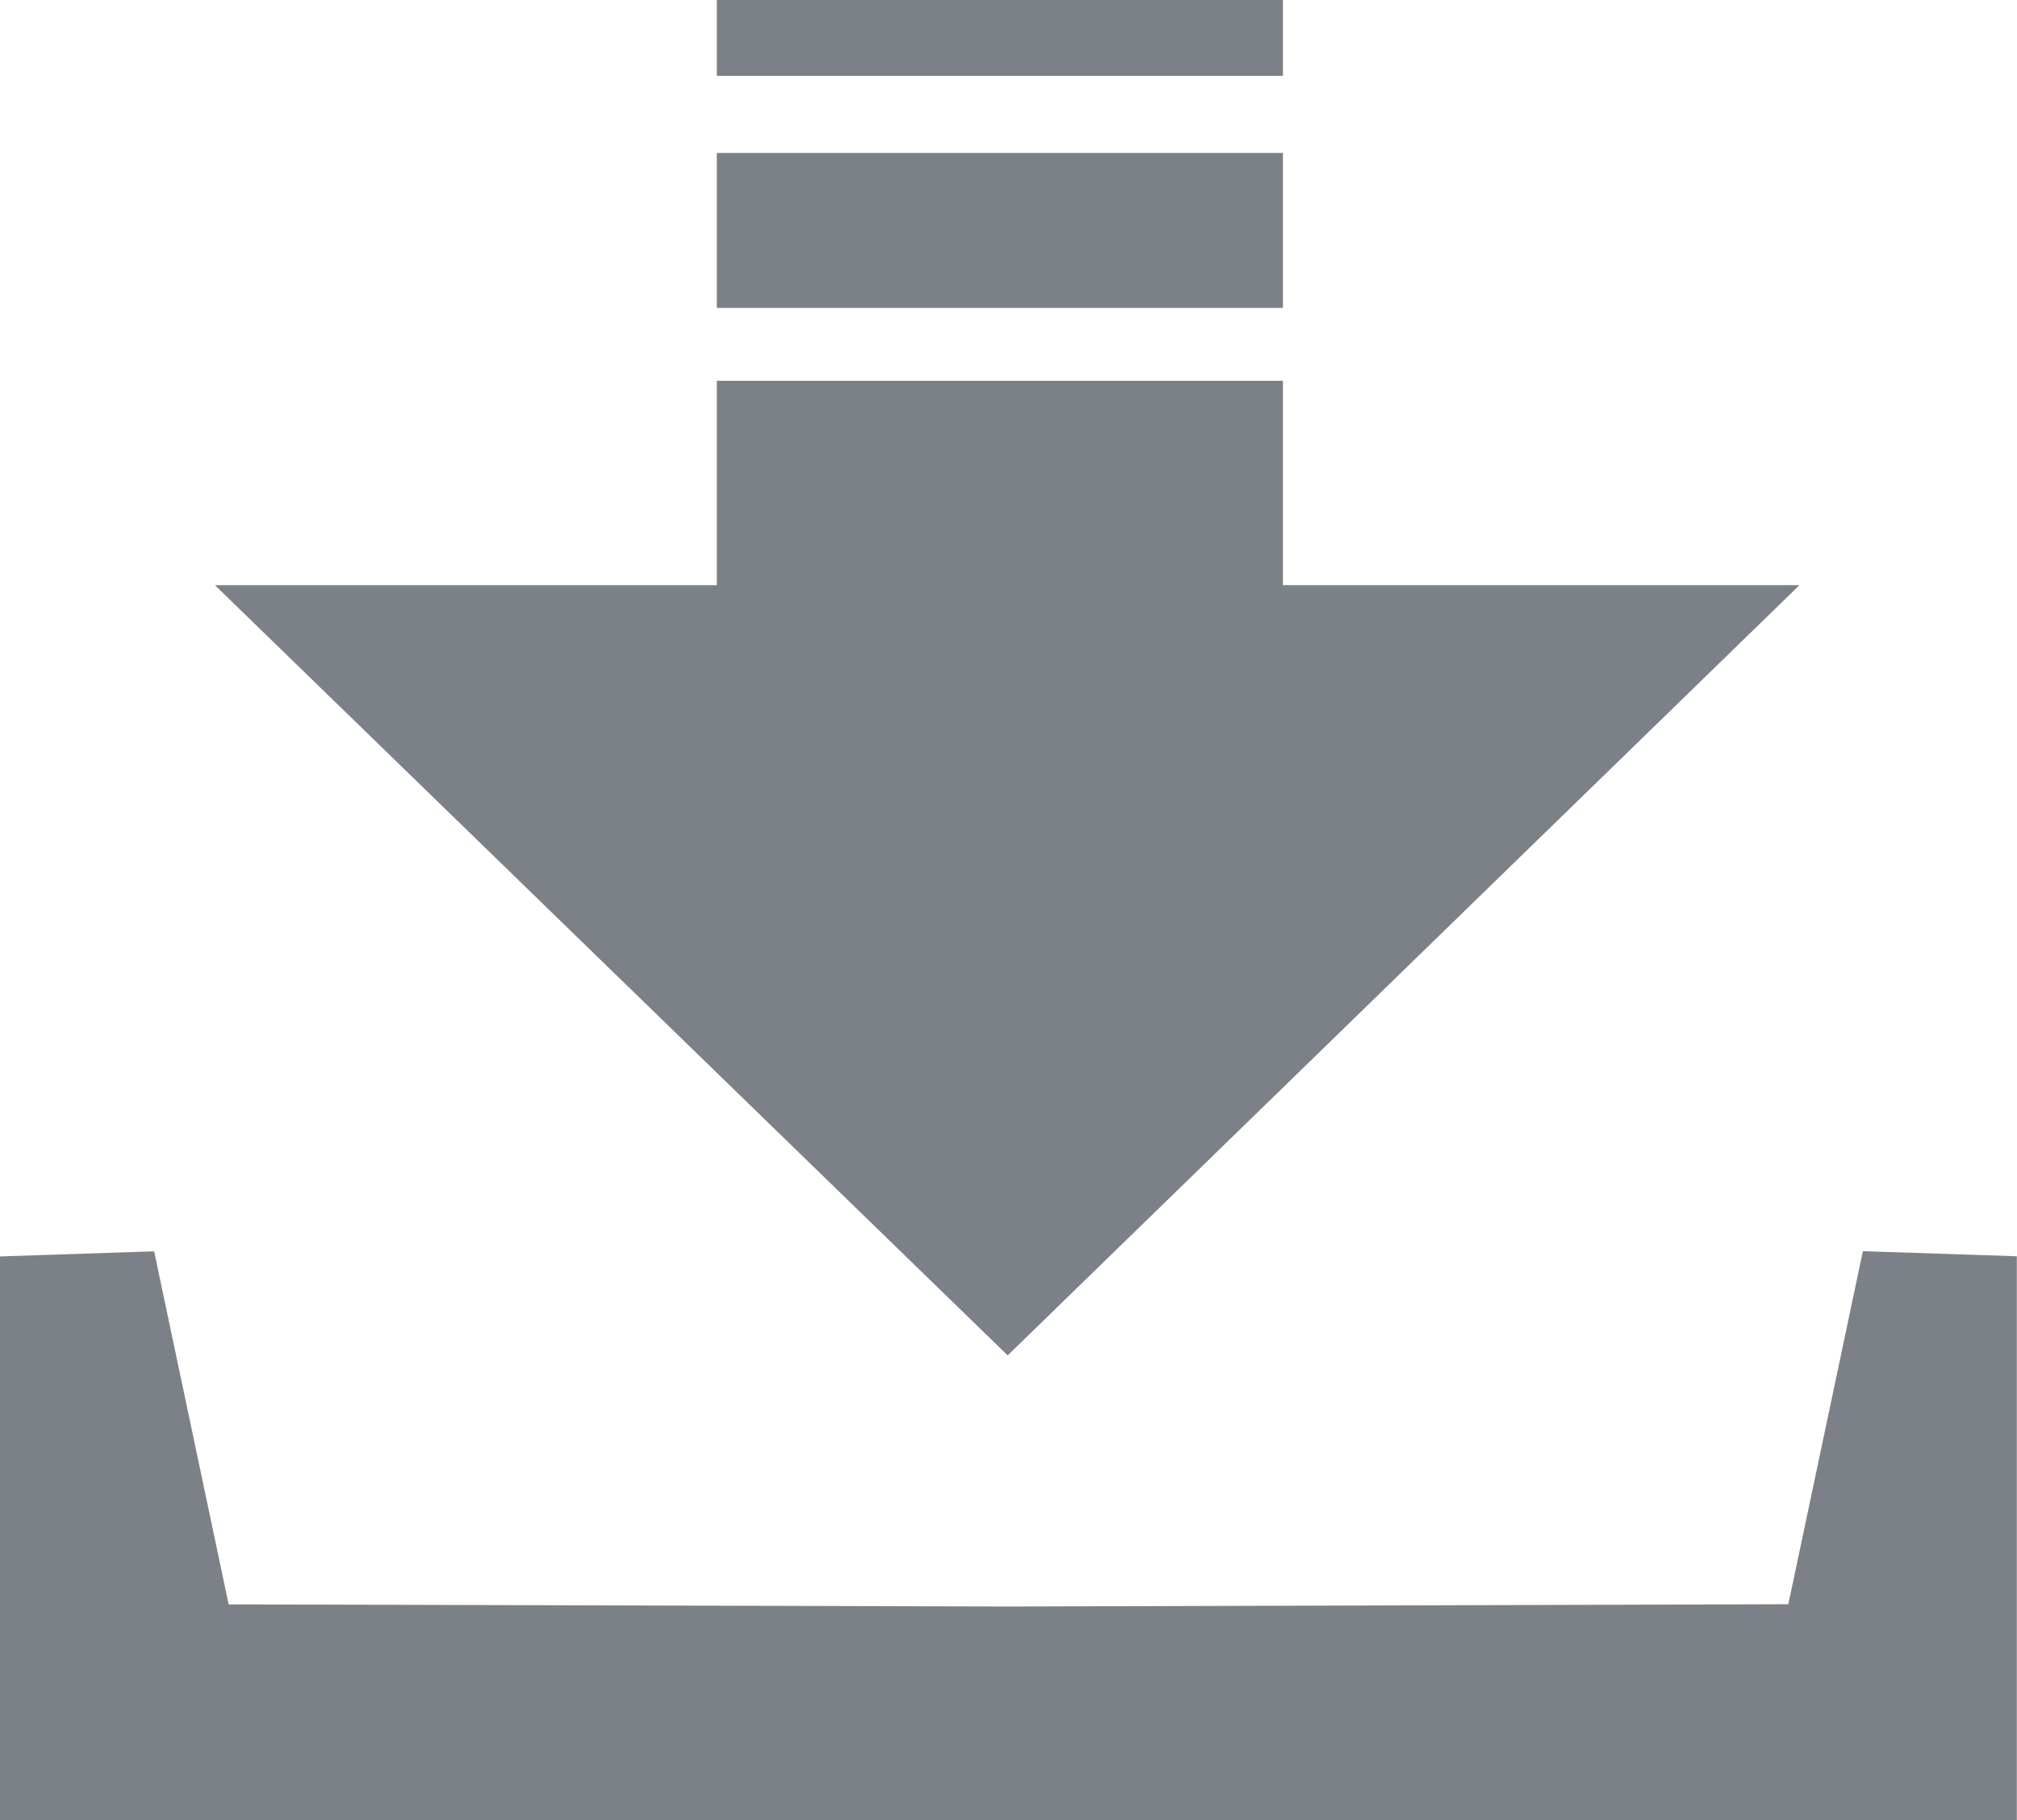 <?xml version="1.0" encoding="utf-8"?>
<svg viewBox="0 0 122.88 110.9" style="enable-background:new 0 0 122.88 110.9" xmlns="http://www.w3.org/2000/svg">
  <defs>
    <style type="text/css">.st0{fill-rule:evenodd;clip-rule:evenodd;}</style>
  </defs>
  <g transform="matrix(1, 0, 0, 1, -8.881784197001252e-16, 0)">
    <path class="st0" d="M13.09,35.65h30.58V23.2l34.49,0v12.45l31.47,0L61.39,82.58L13.09,35.65L13.09,35.65z M61.44,97.88l47.51-0.14 l4.54-21.51l9.38,0.31v34.36L0,110.9V76.55l9.39-0.31l4.54,21.51L61.44,97.88L61.44,97.88L61.44,97.88z M43.67,0h34.49v4.62H43.67 V0L43.67,0z M43.67,9.32h34.49v9.44H43.67V9.32L43.67,9.32z" style="fill: rgb(124, 129, 135);"/>
  </g>
</svg>